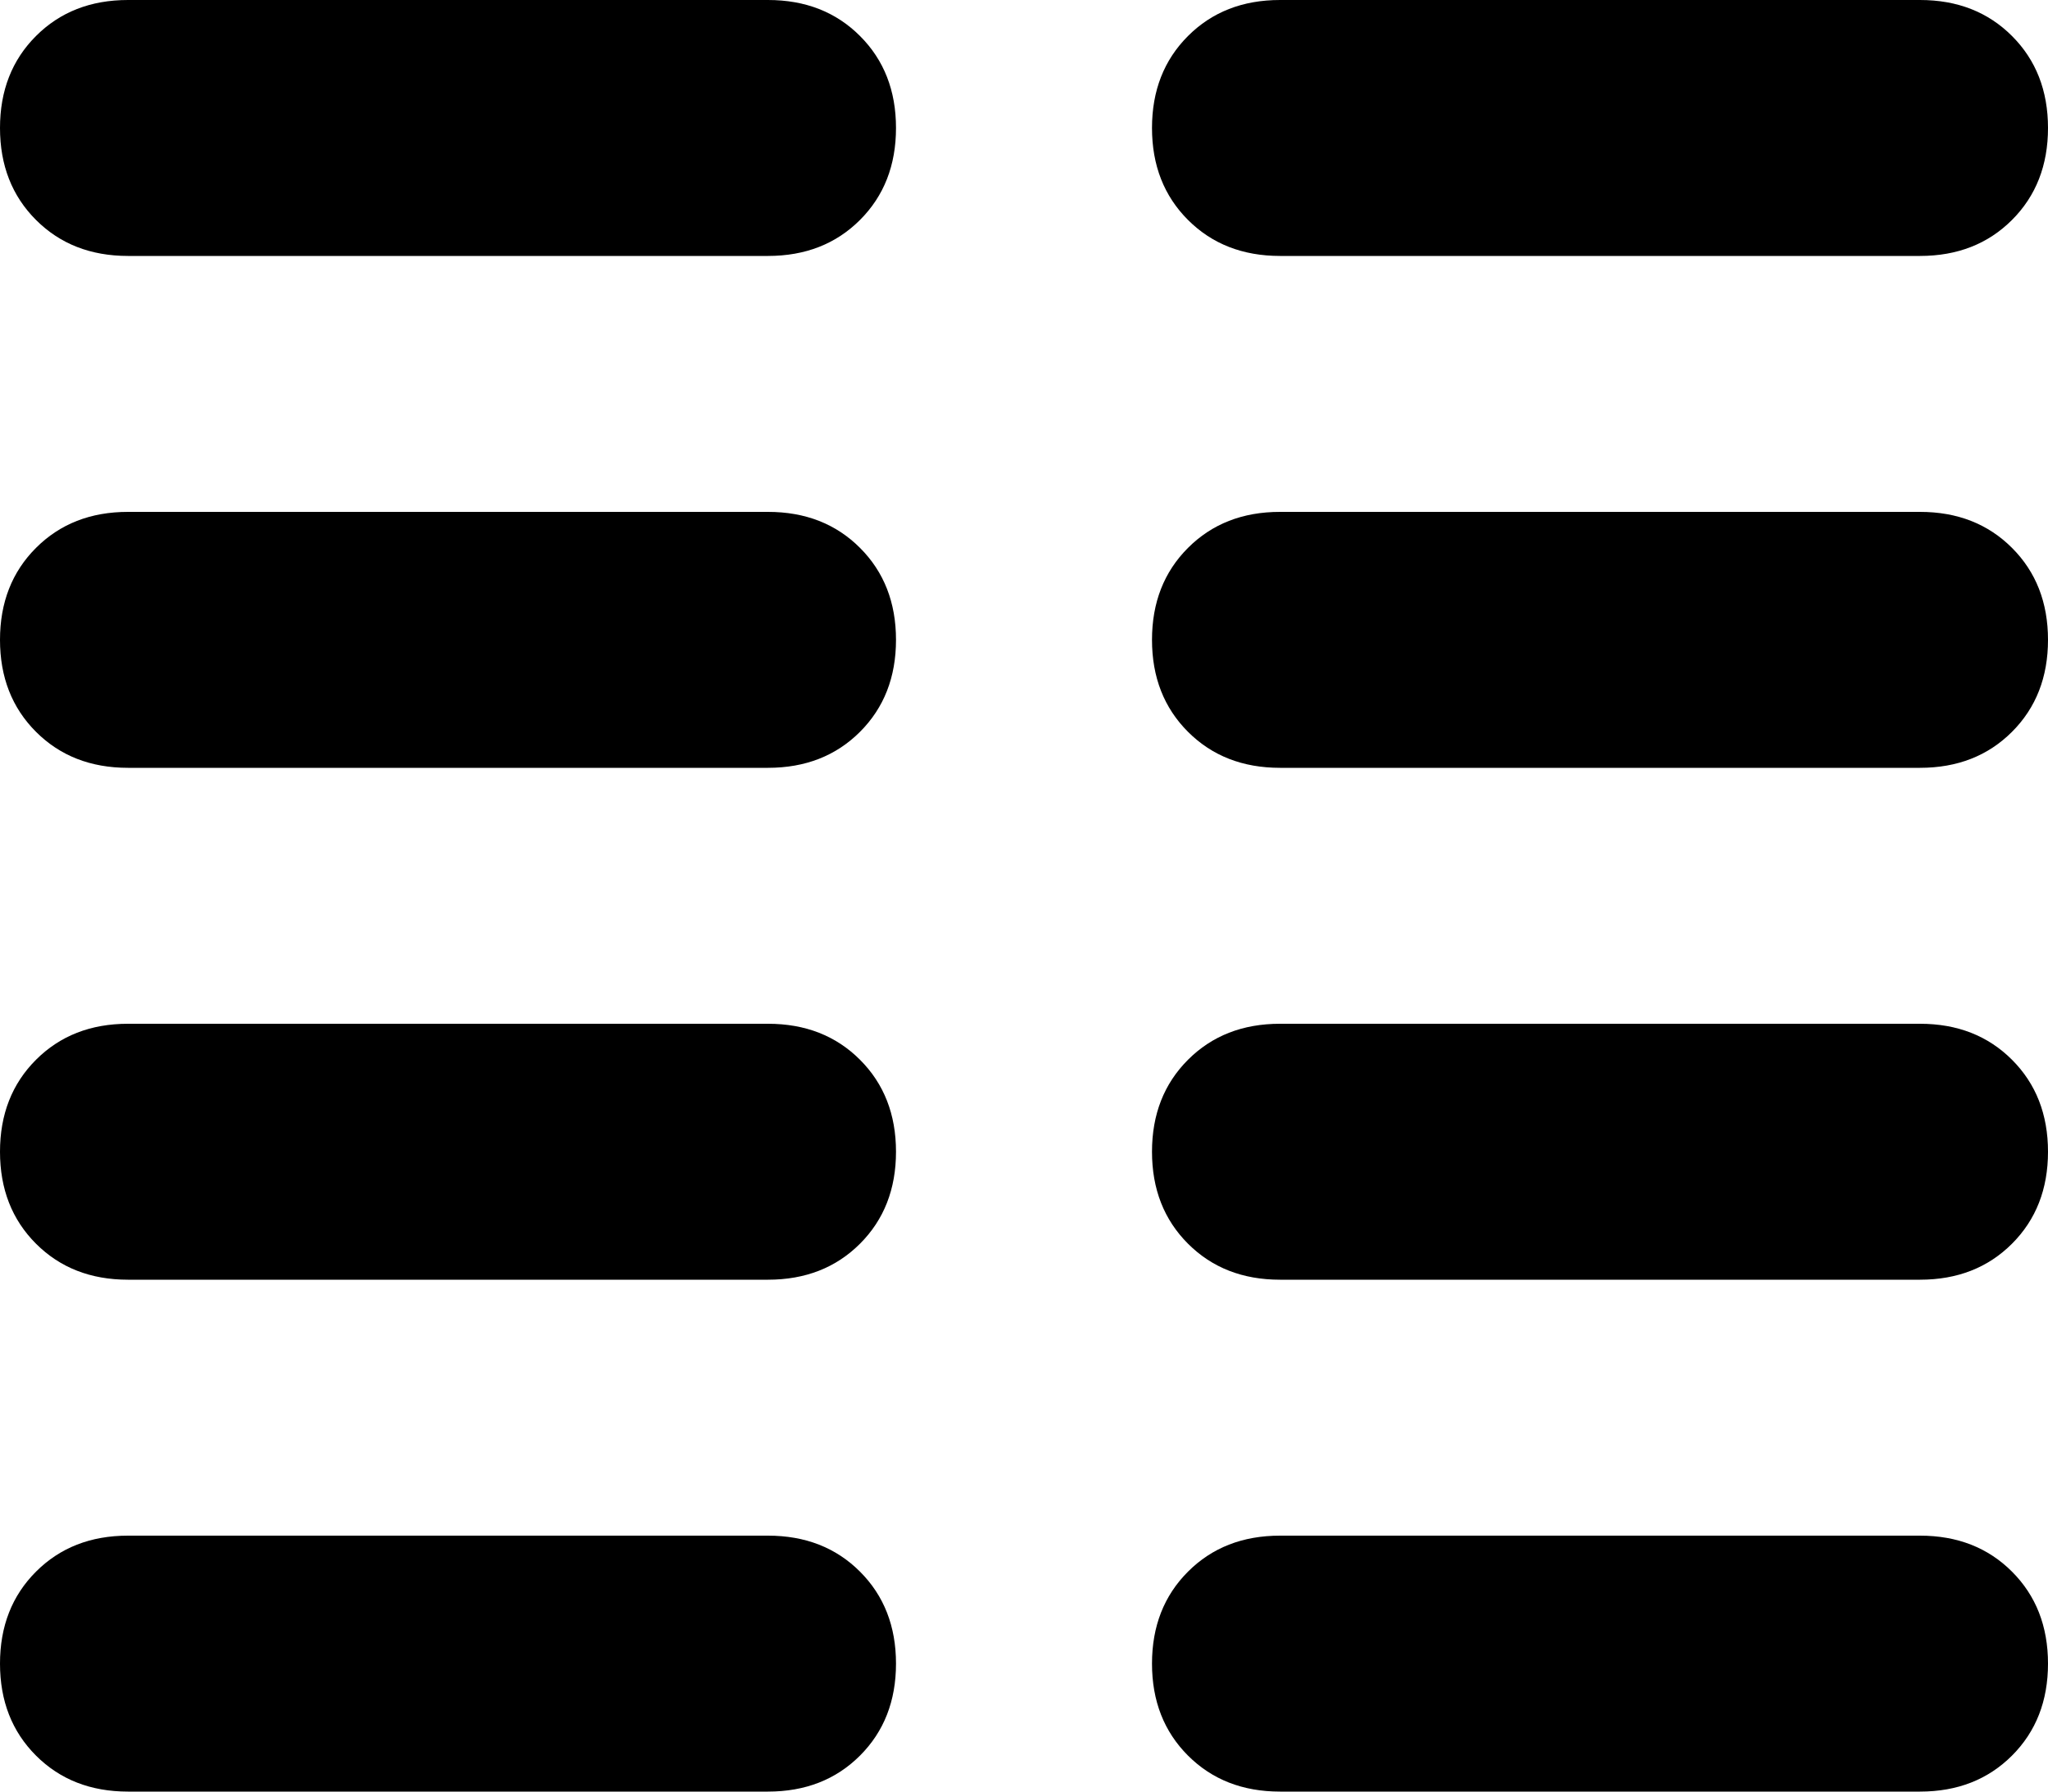 <svg xmlns="http://www.w3.org/2000/svg" viewBox="0 0 512 448">
    <path d="M 224 32 Q 224 18 215 9 L 215 9 Q 206 0 192 0 L 32 0 Q 18 0 9 9 Q 0 18 0 32 Q 0 46 9 55 Q 18 64 32 64 L 192 64 Q 206 64 215 55 Q 224 46 224 32 L 224 32 Z M 224 160 Q 224 146 215 137 L 215 137 Q 206 128 192 128 L 32 128 Q 18 128 9 137 Q 0 146 0 160 Q 0 174 9 183 Q 18 192 32 192 L 192 192 Q 206 192 215 183 Q 224 174 224 160 L 224 160 Z M 0 288 Q 0 302 9 311 L 9 311 Q 18 320 32 320 L 192 320 Q 206 320 215 311 Q 224 302 224 288 Q 224 274 215 265 Q 206 256 192 256 L 32 256 Q 18 256 9 265 Q 0 274 0 288 L 0 288 Z M 224 416 Q 224 402 215 393 L 215 393 Q 206 384 192 384 L 32 384 Q 18 384 9 393 Q 0 402 0 416 Q 0 430 9 439 Q 18 448 32 448 L 192 448 Q 206 448 215 439 Q 224 430 224 416 L 224 416 Z M 288 32 Q 288 46 297 55 L 297 55 Q 306 64 320 64 L 480 64 Q 494 64 503 55 Q 512 46 512 32 Q 512 18 503 9 Q 494 0 480 0 L 320 0 Q 306 0 297 9 Q 288 18 288 32 L 288 32 Z M 512 160 Q 512 146 503 137 L 503 137 Q 494 128 480 128 L 320 128 Q 306 128 297 137 Q 288 146 288 160 Q 288 174 297 183 Q 306 192 320 192 L 480 192 Q 494 192 503 183 Q 512 174 512 160 L 512 160 Z M 288 288 Q 288 302 297 311 L 297 311 Q 306 320 320 320 L 480 320 Q 494 320 503 311 Q 512 302 512 288 Q 512 274 503 265 Q 494 256 480 256 L 320 256 Q 306 256 297 265 Q 288 274 288 288 L 288 288 Z M 512 416 Q 512 402 503 393 L 503 393 Q 494 384 480 384 L 320 384 Q 306 384 297 393 Q 288 402 288 416 Q 288 430 297 439 Q 306 448 320 448 L 480 448 Q 494 448 503 439 Q 512 430 512 416 L 512 416 Z"/>
</svg>
